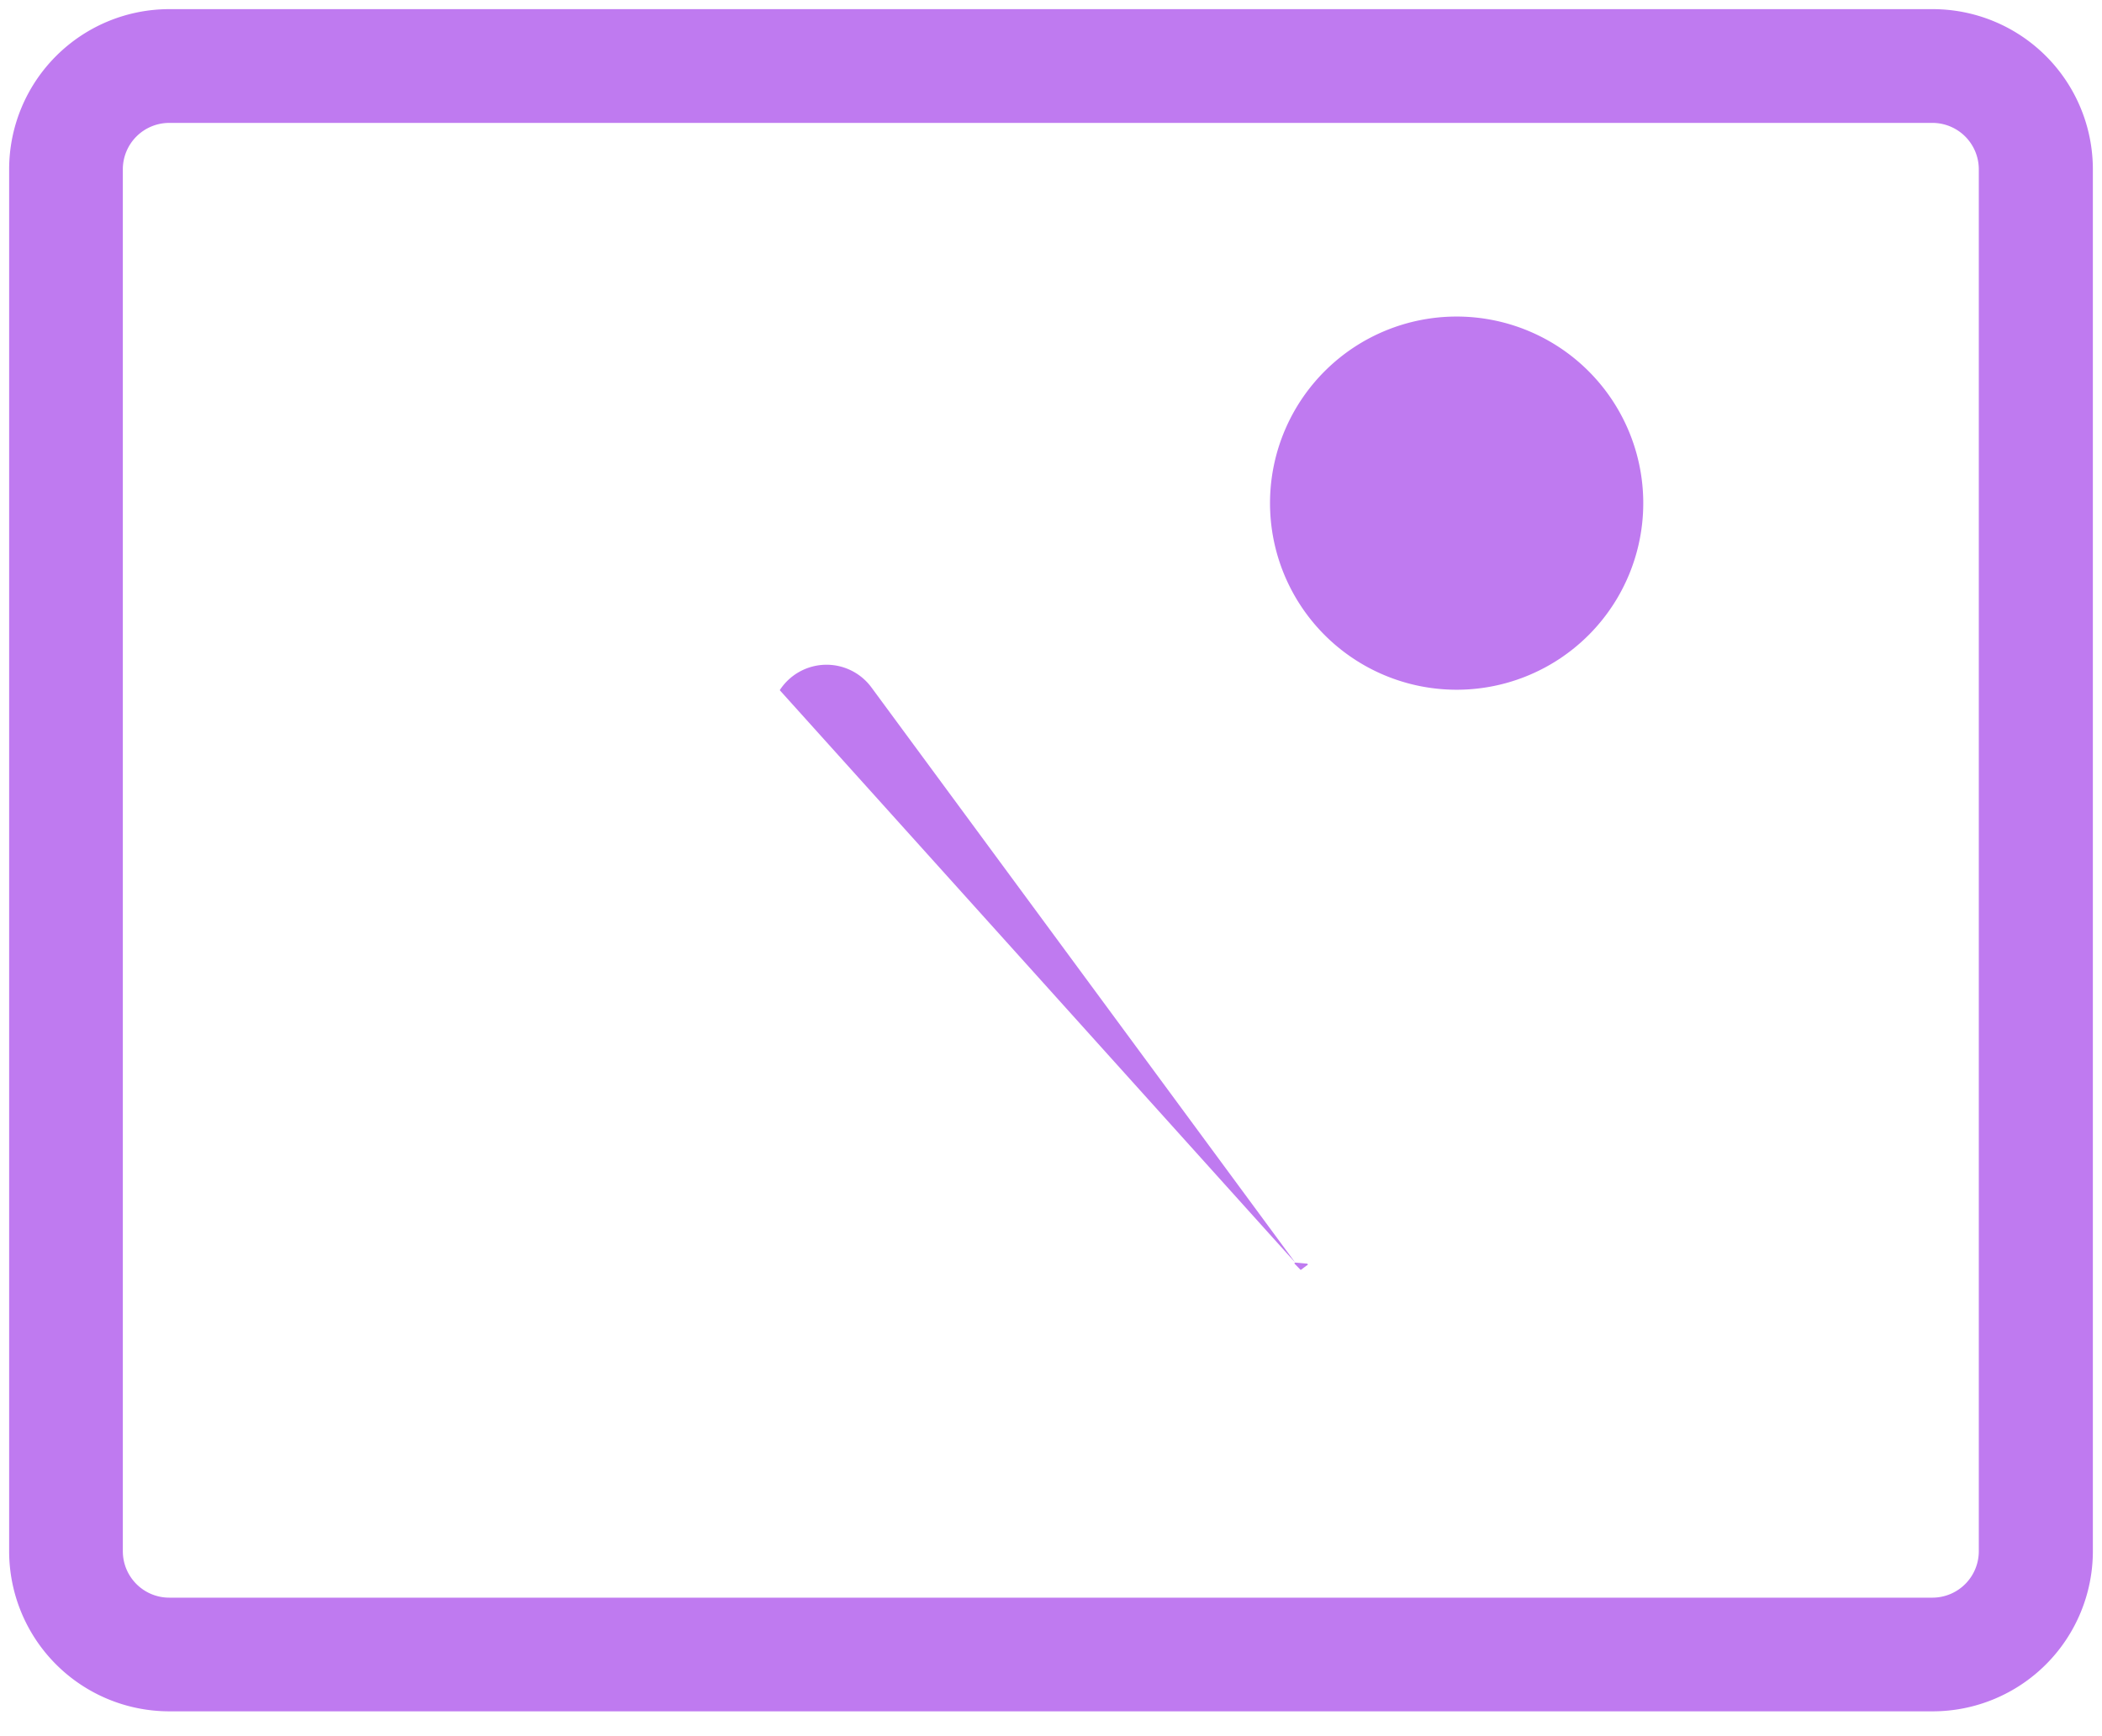 <svg width="23" height="19" fill="none" xmlns="http://www.w3.org/2000/svg"><path d="M21.147 17.484h.001a.508.508 0 0 0 .504-.509V1.853a.508.508 0 0 0-.504-.508H1.852a.508.508 0 0 0-.508.508v15.122c0 .281.227.509.508.509h19.294Zm0 1.244H1.853A1.753 1.753 0 0 1 .1 16.975V1.853A1.753 1.753 0 0 1 1.853.1h19.294A1.753 1.753 0 0 1 22.9 1.853v15.122a1.753 1.753 0 0 1-1.753 1.753Z" fill="#BF7AF0"/><path d="M14.172 13.817 9.536 7.524a.61.61 0 0 0-1.004.029l5.64 6.264Zm0 0-.01.009.07.072.08-.059-.008-.01-.132-.012Zm-10.335.937Zm0 0Zm.527.943ZM17.98 5.461a2.042 2.042 0 1 1-4.083 0 2.042 2.042 0 0 1 4.083 0Z" fill="#BF7AF0"/></svg>